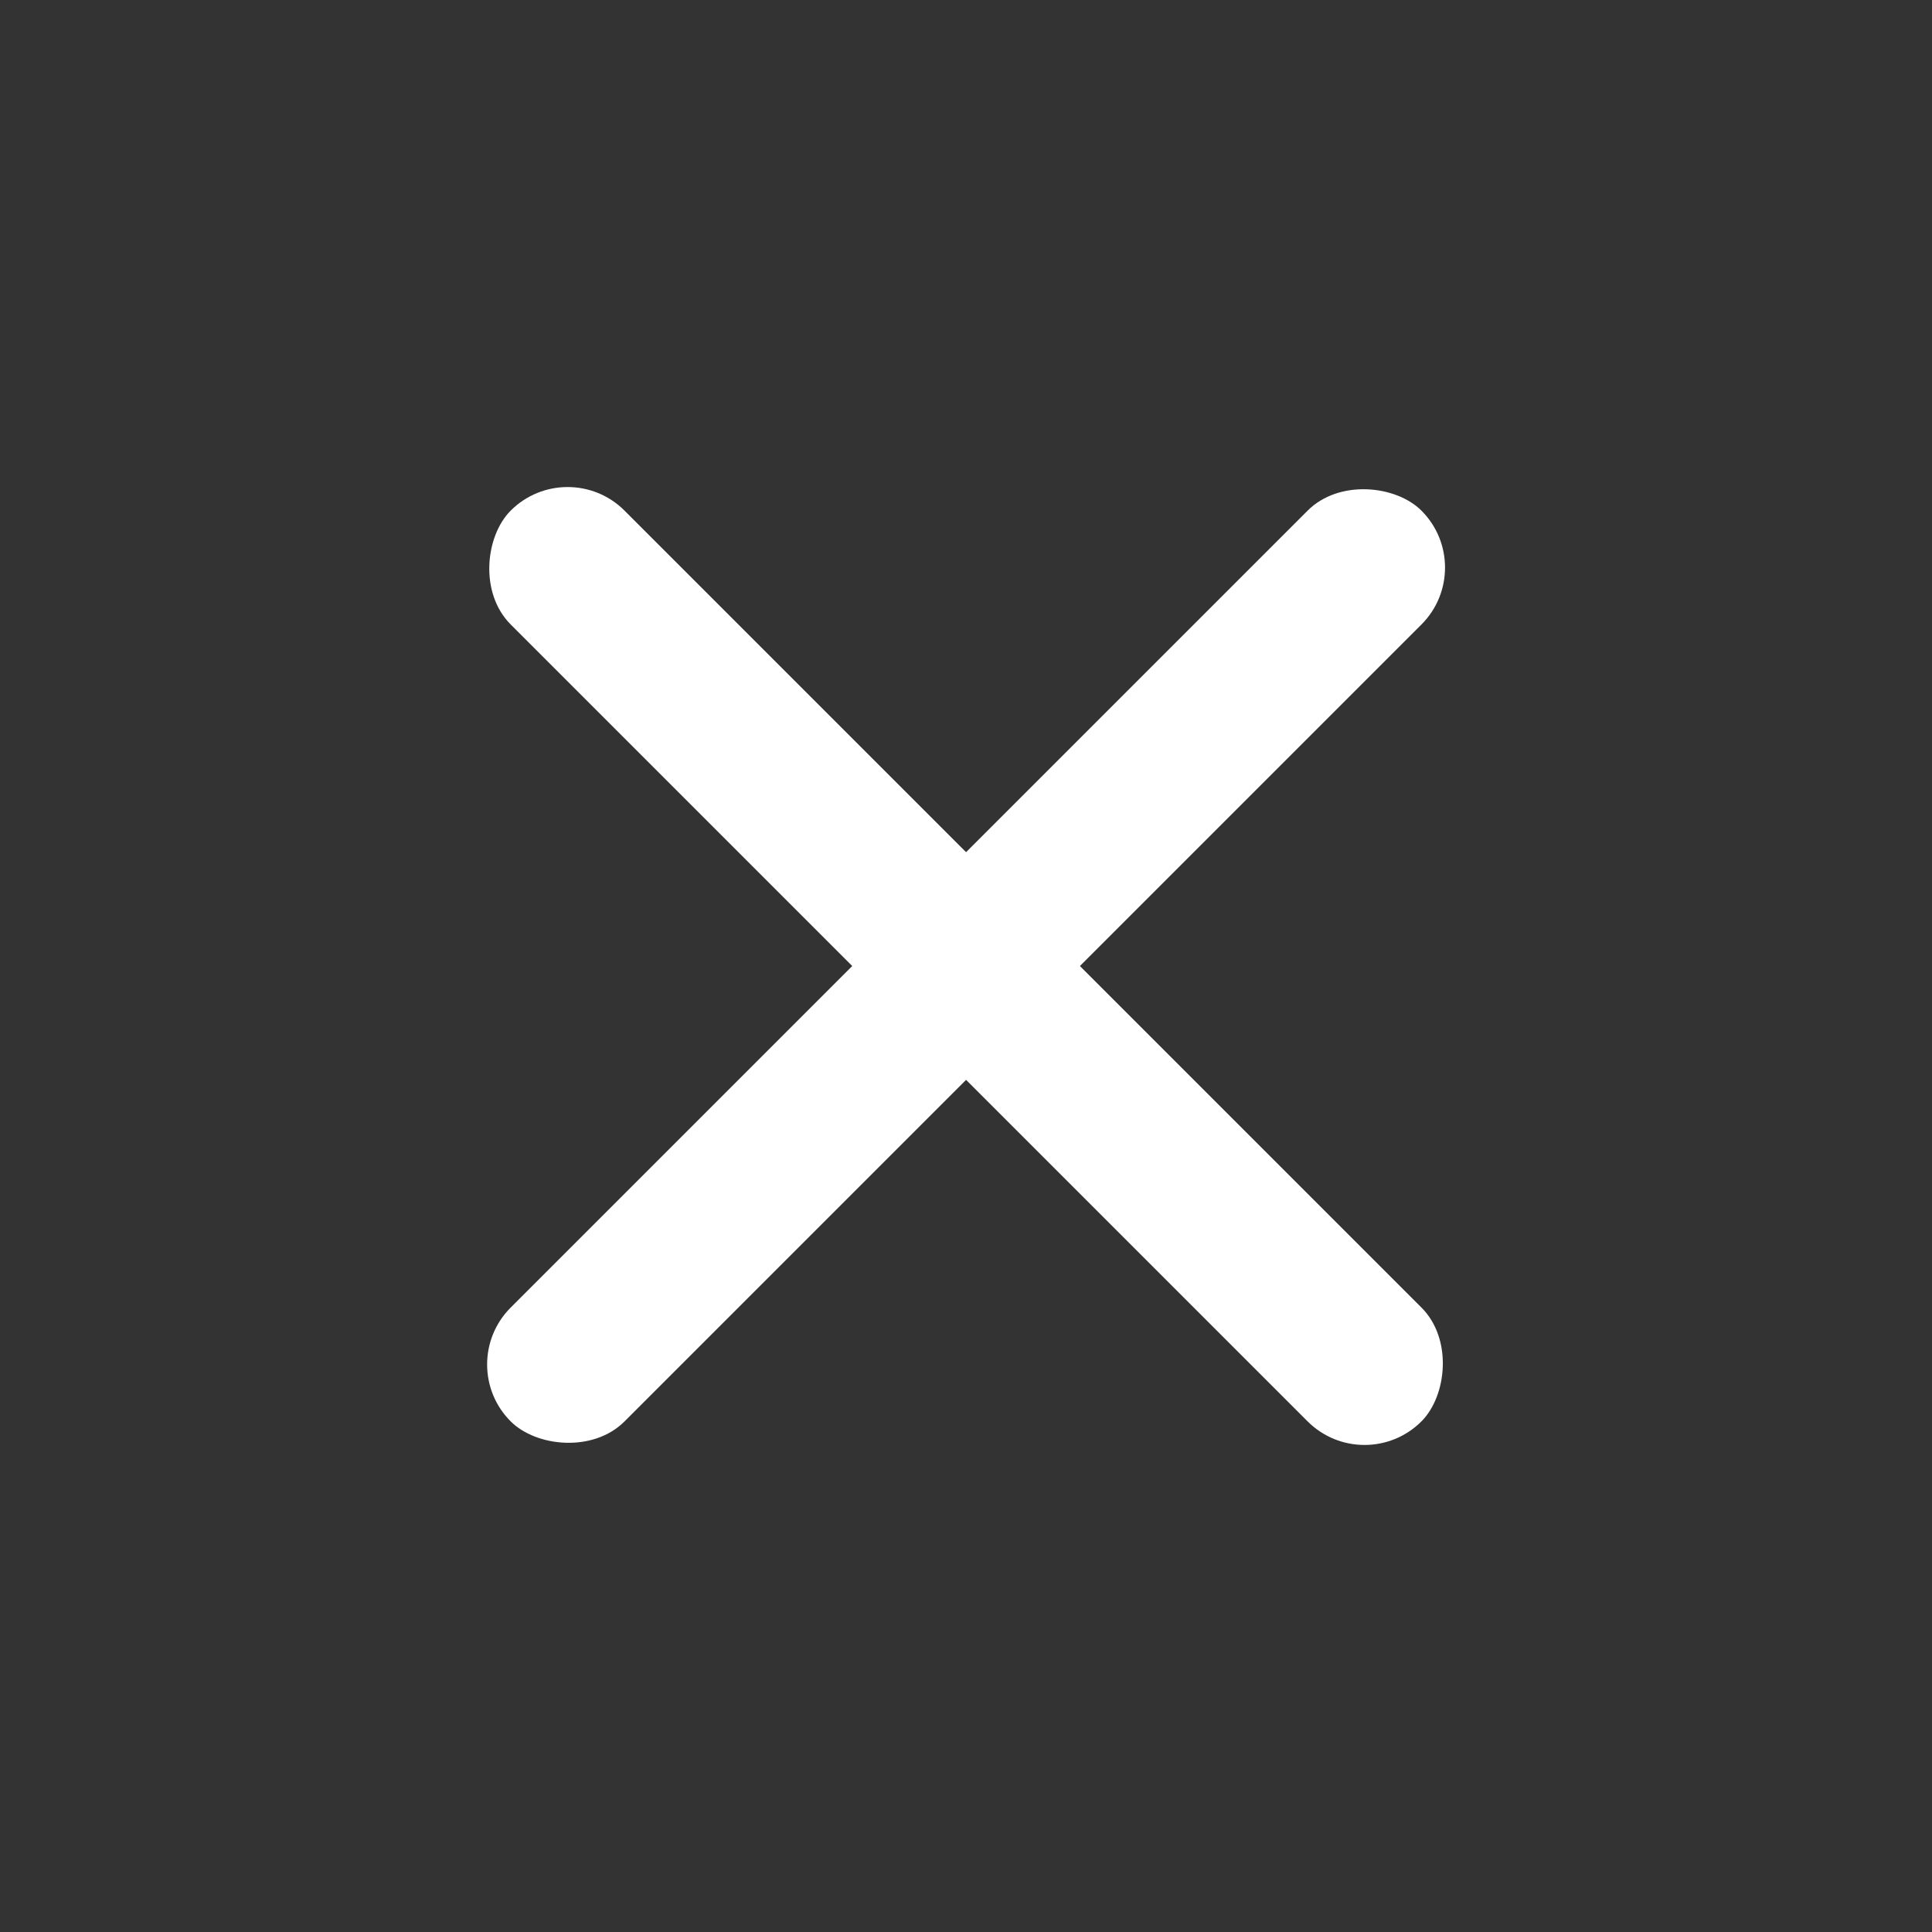 <svg width="24" height="24" viewBox="0 0 24 24" fill="none" xmlns="http://www.w3.org/2000/svg">
<rect x="0" y="0" width="24" height="24" fill="#333333" stroke="none"/>
<rect x="5.637" y="16.95" width="16" height="2" rx="1" transform="rotate(-45 5.637 16.95)" fill="white"/>
<rect x="7.051" y="5.636" width="16" height="2" rx="1" transform="rotate(45 7.051 5.636)" fill="white"/>
</svg>
